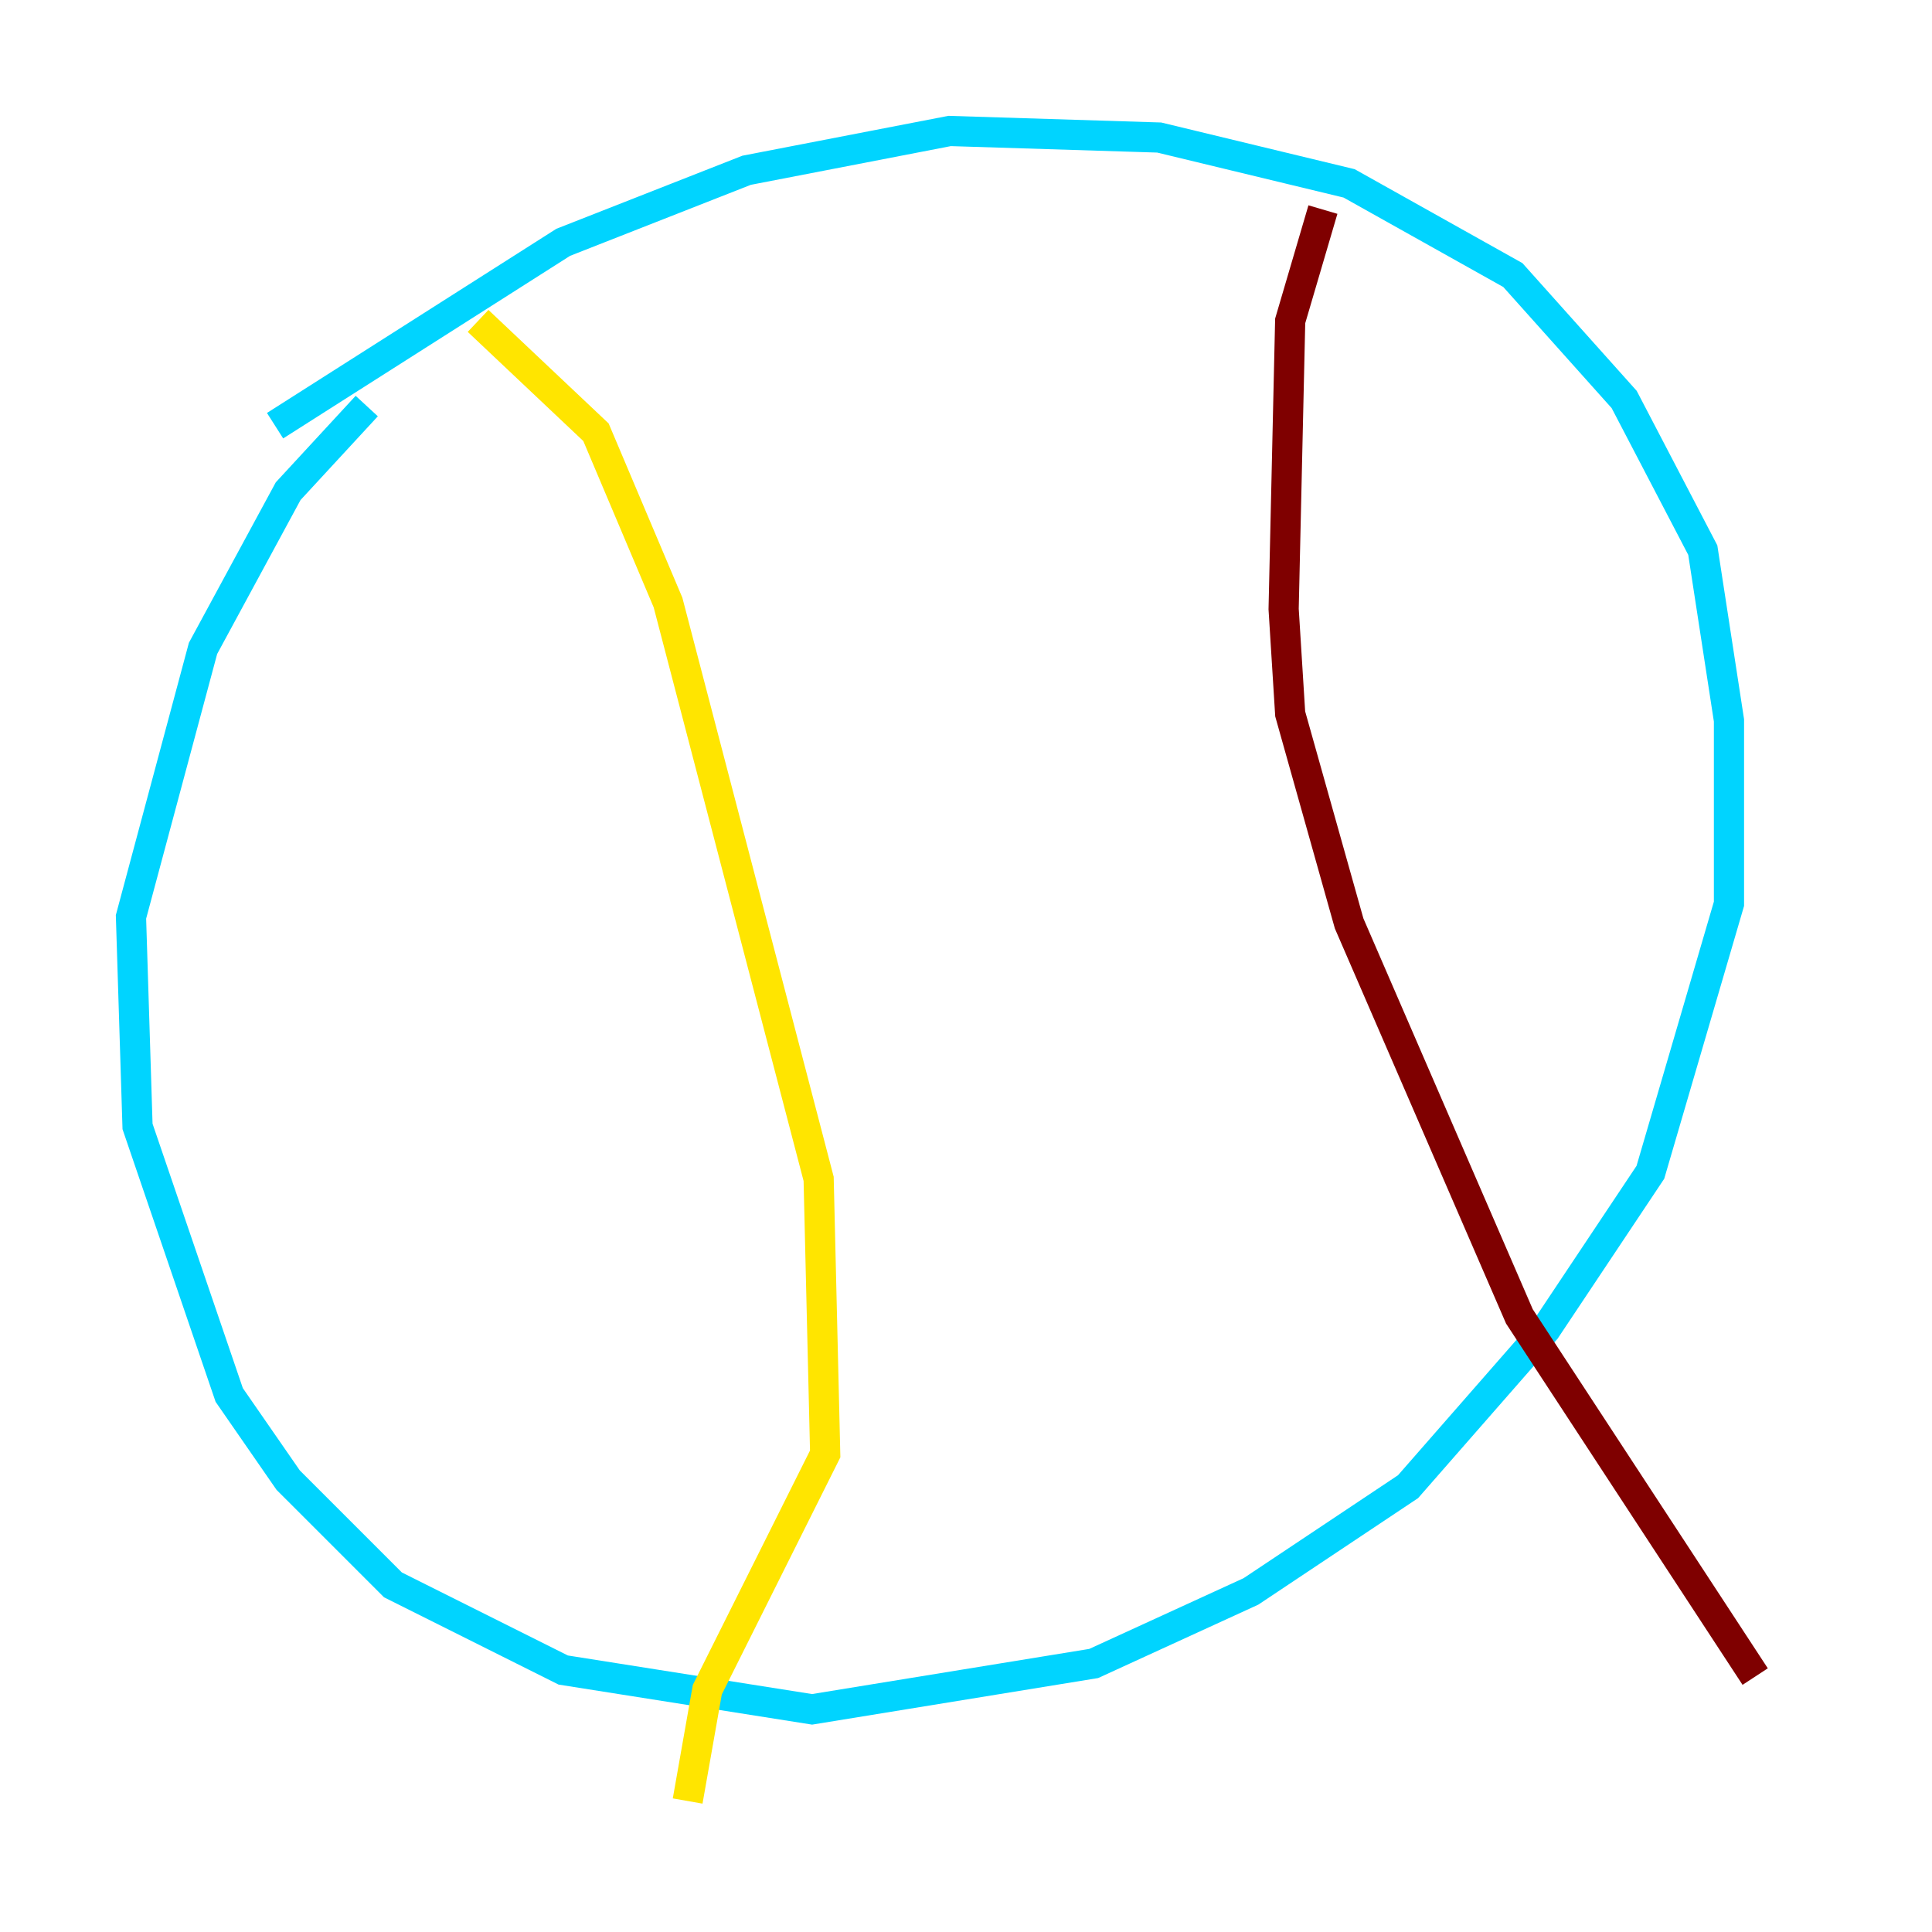 <?xml version="1.0" encoding="utf-8" ?>
<svg baseProfile="tiny" height="128" version="1.2" viewBox="0,0,128,128" width="128" xmlns="http://www.w3.org/2000/svg" xmlns:ev="http://www.w3.org/2001/xml-events" xmlns:xlink="http://www.w3.org/1999/xlink"><defs /><polyline fill="none" points="44.258,96.325 44.258,96.325" stroke="#00007f" stroke-width="2" /><polyline fill="none" points="24.298,26.902 19.091,32.542 13.451,42.956 8.678,60.746 9.112,74.63 15.186,92.42 19.091,98.061 26.034,105.003 37.315,110.644 53.803,113.248 72.461,110.21 82.875,105.437 93.288,98.495 102.4,88.081 109.342,77.668 114.549,59.878 114.549,47.729 112.814,36.447 107.607,26.468 100.231,18.224 89.383,12.149 76.8,9.112 62.915,8.678 49.464,11.281 37.315,16.054 18.224,28.203" stroke="#00d4ff" stroke-width="2" /><polyline fill="none" points="31.675,21.261 39.485,28.637 44.258,39.919 54.237,78.102 54.671,96.325 46.861,111.946 45.559,119.322" stroke="#ffe500" stroke-width="2" /><polyline fill="none" points="87.647,13.885 85.478,21.261 85.044,40.352 85.478,47.295 89.383,61.18 100.664,87.214 116.285,111.078" stroke="#7f0000" stroke-width="2" /></svg>